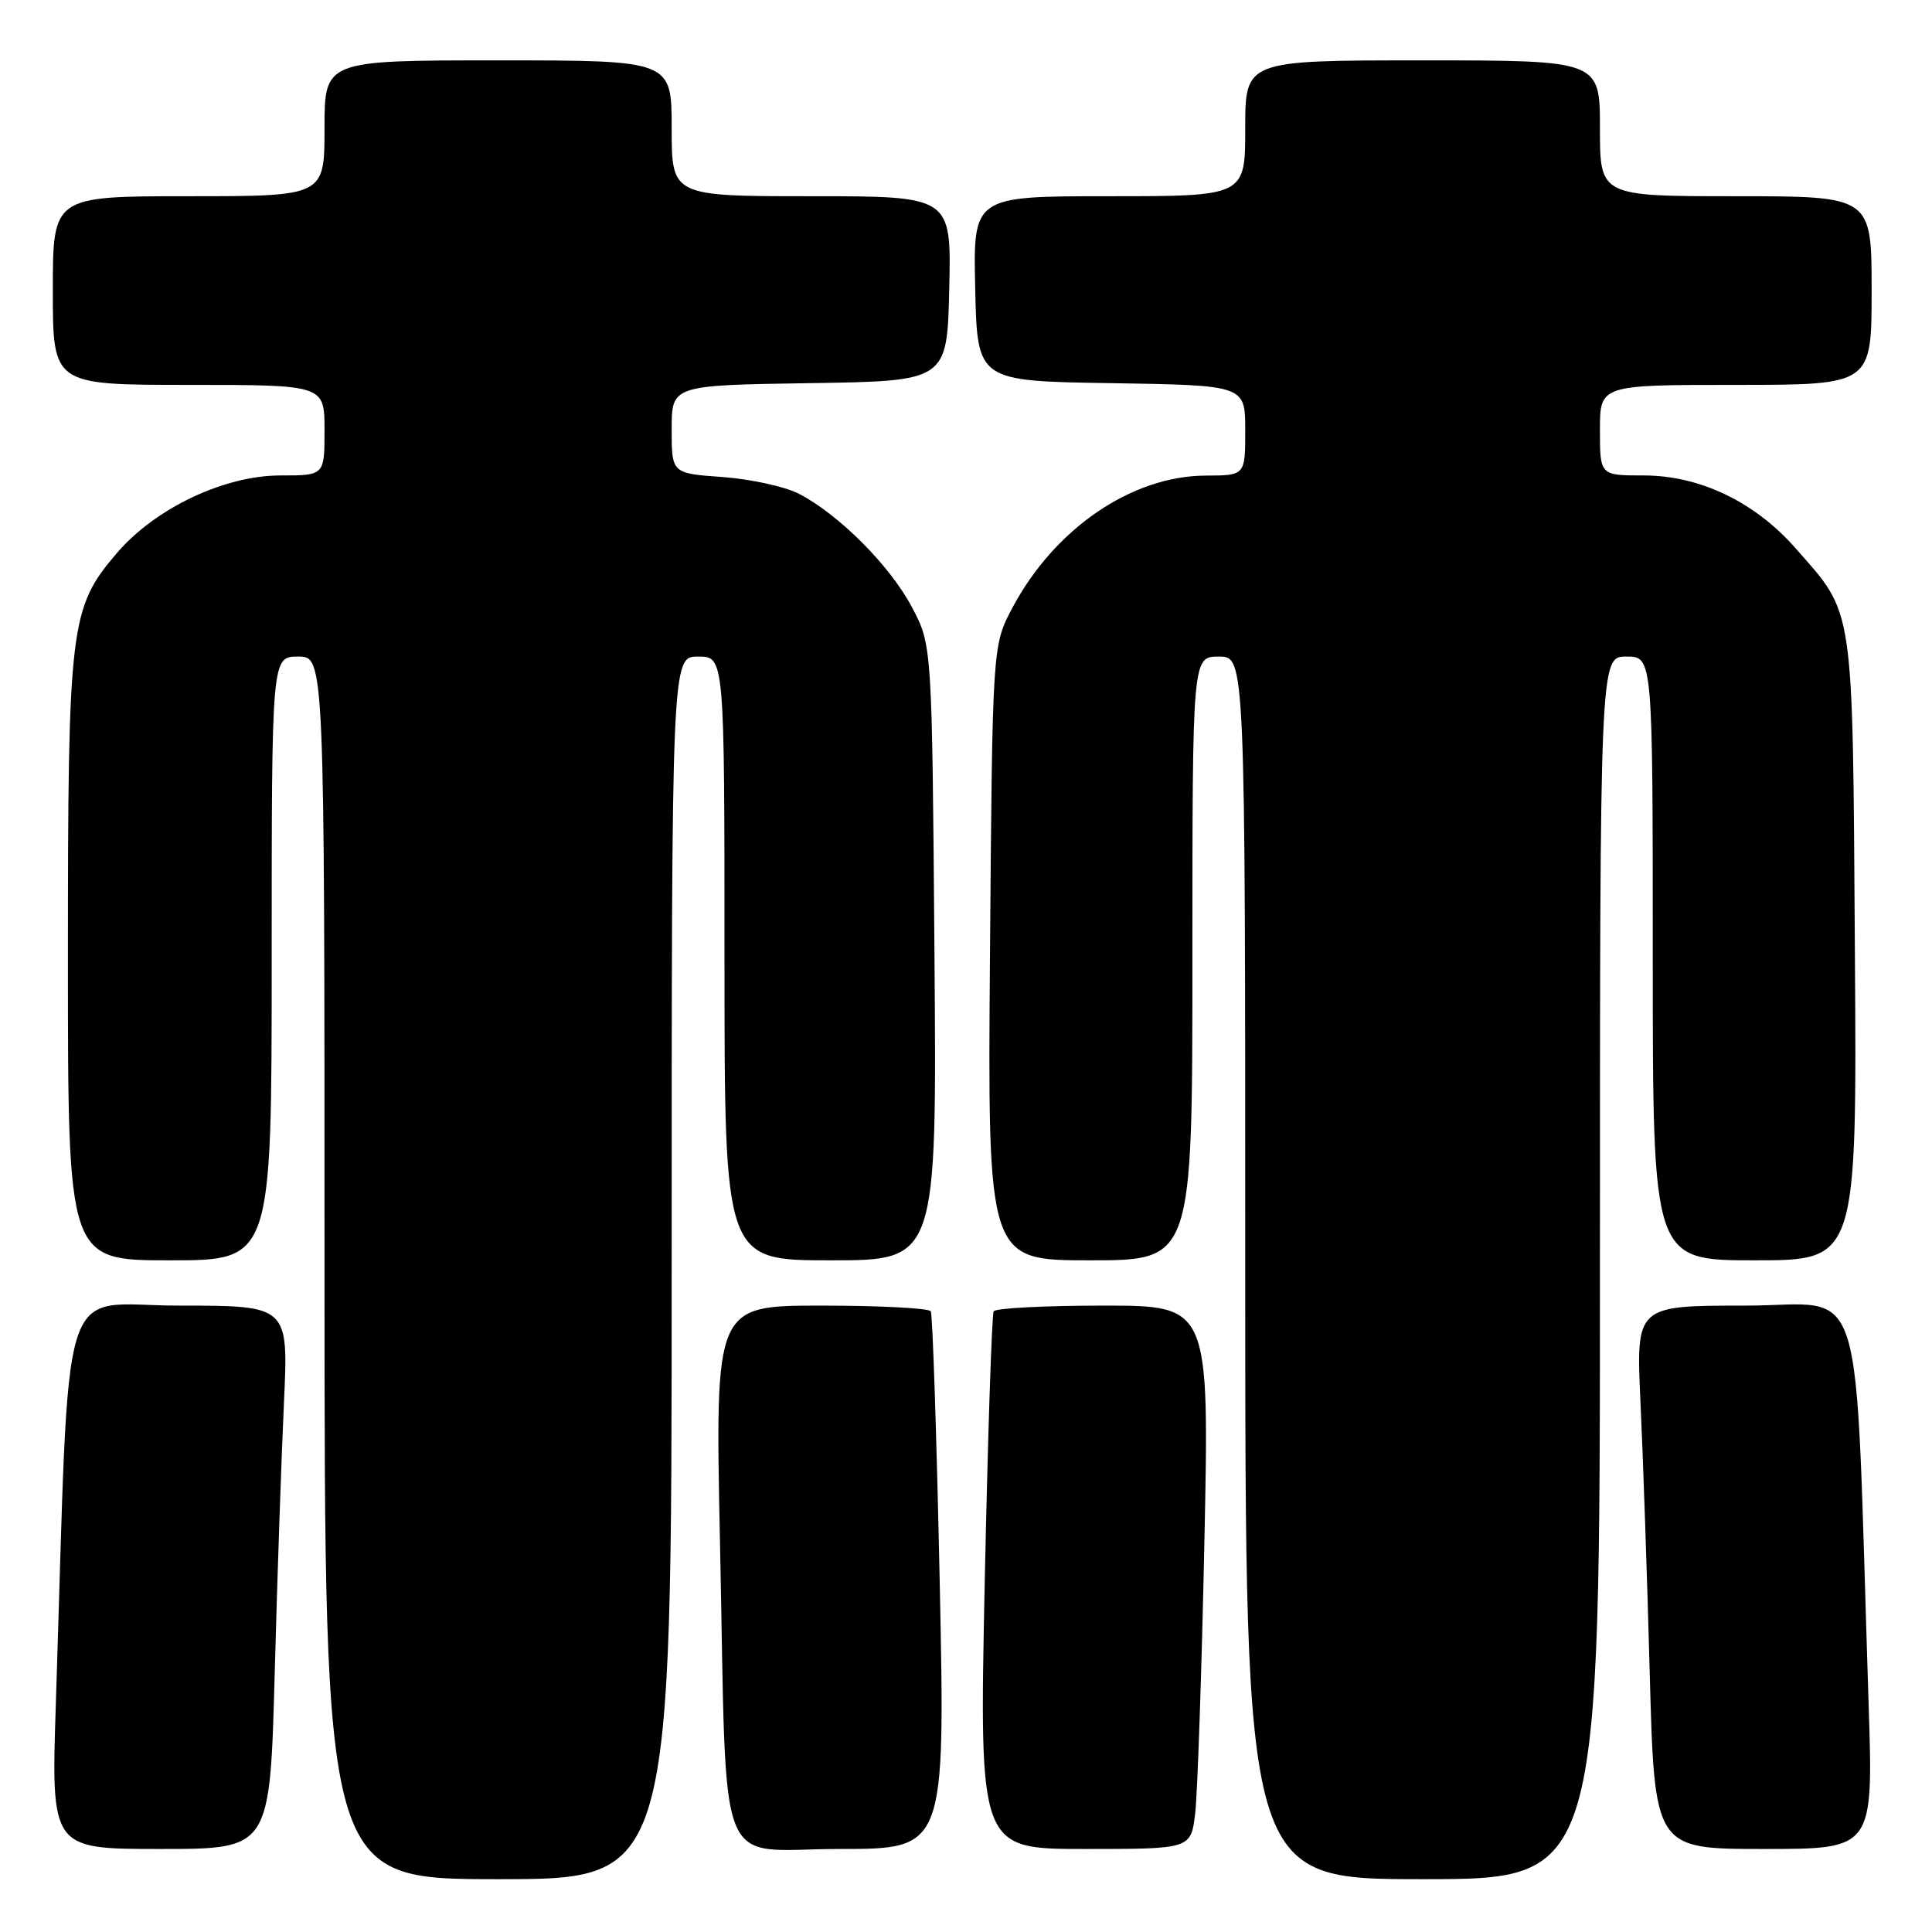 <?xml version="1.0" encoding="UTF-8" standalone="no"?>
<!DOCTYPE svg PUBLIC "-//W3C//DTD SVG 1.1//EN" "http://www.w3.org/Graphics/SVG/1.1/DTD/svg11.dtd" >
<svg xmlns="http://www.w3.org/2000/svg" xmlns:xlink="http://www.w3.org/1999/xlink" version="1.1" viewBox="0 0 256 256">
 <g >
 <path fill="currentColor"
d=" M 89.00 168.00 C 89.00 87.00 89.00 87.00 92.50 87.00 C 96.00 87.00 96.00 87.00 96.00 127.00 C 96.00 167.00 96.00 167.00 110.07 167.00 C 124.14 167.00 124.14 167.00 123.82 126.25 C 123.50 85.50 123.50 85.50 120.84 80.46 C 117.94 74.97 111.17 68.18 105.87 65.43 C 104.03 64.48 99.47 63.48 95.76 63.21 C 89.00 62.73 89.00 62.73 89.00 56.89 C 89.00 51.05 89.00 51.05 107.25 50.77 C 125.50 50.50 125.50 50.50 125.78 38.25 C 126.06 26.00 126.06 26.00 107.53 26.00 C 89.00 26.00 89.00 26.00 89.00 17.00 C 89.00 8.00 89.00 8.00 66.00 8.00 C 43.00 8.00 43.00 8.00 43.00 17.00 C 43.00 26.00 43.00 26.00 25.00 26.00 C 7.00 26.00 7.00 26.00 7.00 38.50 C 7.00 51.00 7.00 51.00 25.00 51.00 C 43.00 51.00 43.00 51.00 43.00 57.00 C 43.00 63.00 43.00 63.00 37.16 63.00 C 29.72 63.00 20.58 67.34 15.50 73.27 C 9.26 80.56 9.00 82.71 9.00 127.18 C 9.00 167.00 9.00 167.00 22.50 167.00 C 36.00 167.00 36.00 167.00 36.00 127.00 C 36.00 87.00 36.00 87.00 39.50 87.00 C 43.00 87.00 43.00 87.00 43.00 168.00 C 43.00 249.00 43.00 249.00 66.00 249.00 C 89.00 249.00 89.00 249.00 89.00 168.00 Z  M 212.00 168.00 C 212.00 87.00 212.00 87.00 215.50 87.00 C 219.00 87.00 219.00 87.00 219.00 127.00 C 219.00 167.00 219.00 167.00 232.53 167.00 C 246.06 167.00 246.06 167.00 245.78 125.75 C 245.47 79.56 245.76 81.56 237.89 72.61 C 232.50 66.49 225.21 63.00 217.80 63.00 C 212.00 63.00 212.00 63.00 212.00 57.00 C 212.00 51.00 212.00 51.00 230.00 51.00 C 248.00 51.00 248.00 51.00 248.00 38.50 C 248.00 26.00 248.00 26.00 230.00 26.00 C 212.00 26.00 212.00 26.00 212.00 17.00 C 212.00 8.00 212.00 8.00 188.50 8.00 C 165.00 8.00 165.00 8.00 165.00 17.00 C 165.00 26.00 165.00 26.00 146.97 26.00 C 128.94 26.00 128.94 26.00 129.22 38.25 C 129.50 50.50 129.50 50.50 147.25 50.77 C 165.00 51.05 165.00 51.05 165.00 57.02 C 165.00 63.00 165.00 63.00 159.75 63.02 C 149.95 63.06 139.75 70.03 134.17 80.50 C 131.50 85.50 131.50 85.50 131.18 126.25 C 130.86 167.00 130.86 167.00 144.43 167.00 C 158.00 167.00 158.00 167.00 158.00 127.00 C 158.00 87.00 158.00 87.00 161.50 87.00 C 165.00 87.00 165.00 87.00 165.00 168.00 C 165.00 249.00 165.00 249.00 188.50 249.00 C 212.00 249.00 212.00 249.00 212.00 168.00 Z  M 36.40 221.75 C 36.74 208.96 37.30 192.76 37.63 185.75 C 38.22 173.00 38.22 173.00 23.73 173.00 C 7.49 173.00 9.30 167.16 7.40 225.75 C 6.77 245.00 6.77 245.00 21.27 245.00 C 35.77 245.00 35.77 245.00 36.40 221.75 Z  M 124.52 209.75 C 124.11 190.36 123.58 174.16 123.33 173.75 C 123.08 173.34 116.55 173.00 108.81 173.00 C 94.75 173.00 94.75 173.00 95.40 204.25 C 96.36 249.63 94.56 245.00 111.22 245.00 C 125.25 245.00 125.25 245.00 124.52 209.75 Z  M 158.37 240.25 C 158.68 237.64 159.23 221.44 159.59 204.25 C 160.24 173.00 160.24 173.00 146.18 173.00 C 138.45 173.00 131.92 173.34 131.67 173.75 C 131.42 174.16 130.89 190.36 130.48 209.75 C 129.75 245.00 129.75 245.00 143.78 245.00 C 157.81 245.00 157.81 245.00 158.37 240.25 Z  M 247.60 225.75 C 245.70 167.16 247.51 173.00 231.27 173.00 C 216.78 173.00 216.78 173.00 217.37 185.75 C 217.70 192.76 218.26 208.96 218.60 221.75 C 219.23 245.00 219.23 245.00 233.73 245.00 C 248.23 245.00 248.23 245.00 247.60 225.75 Z "/>
</g>
</svg>